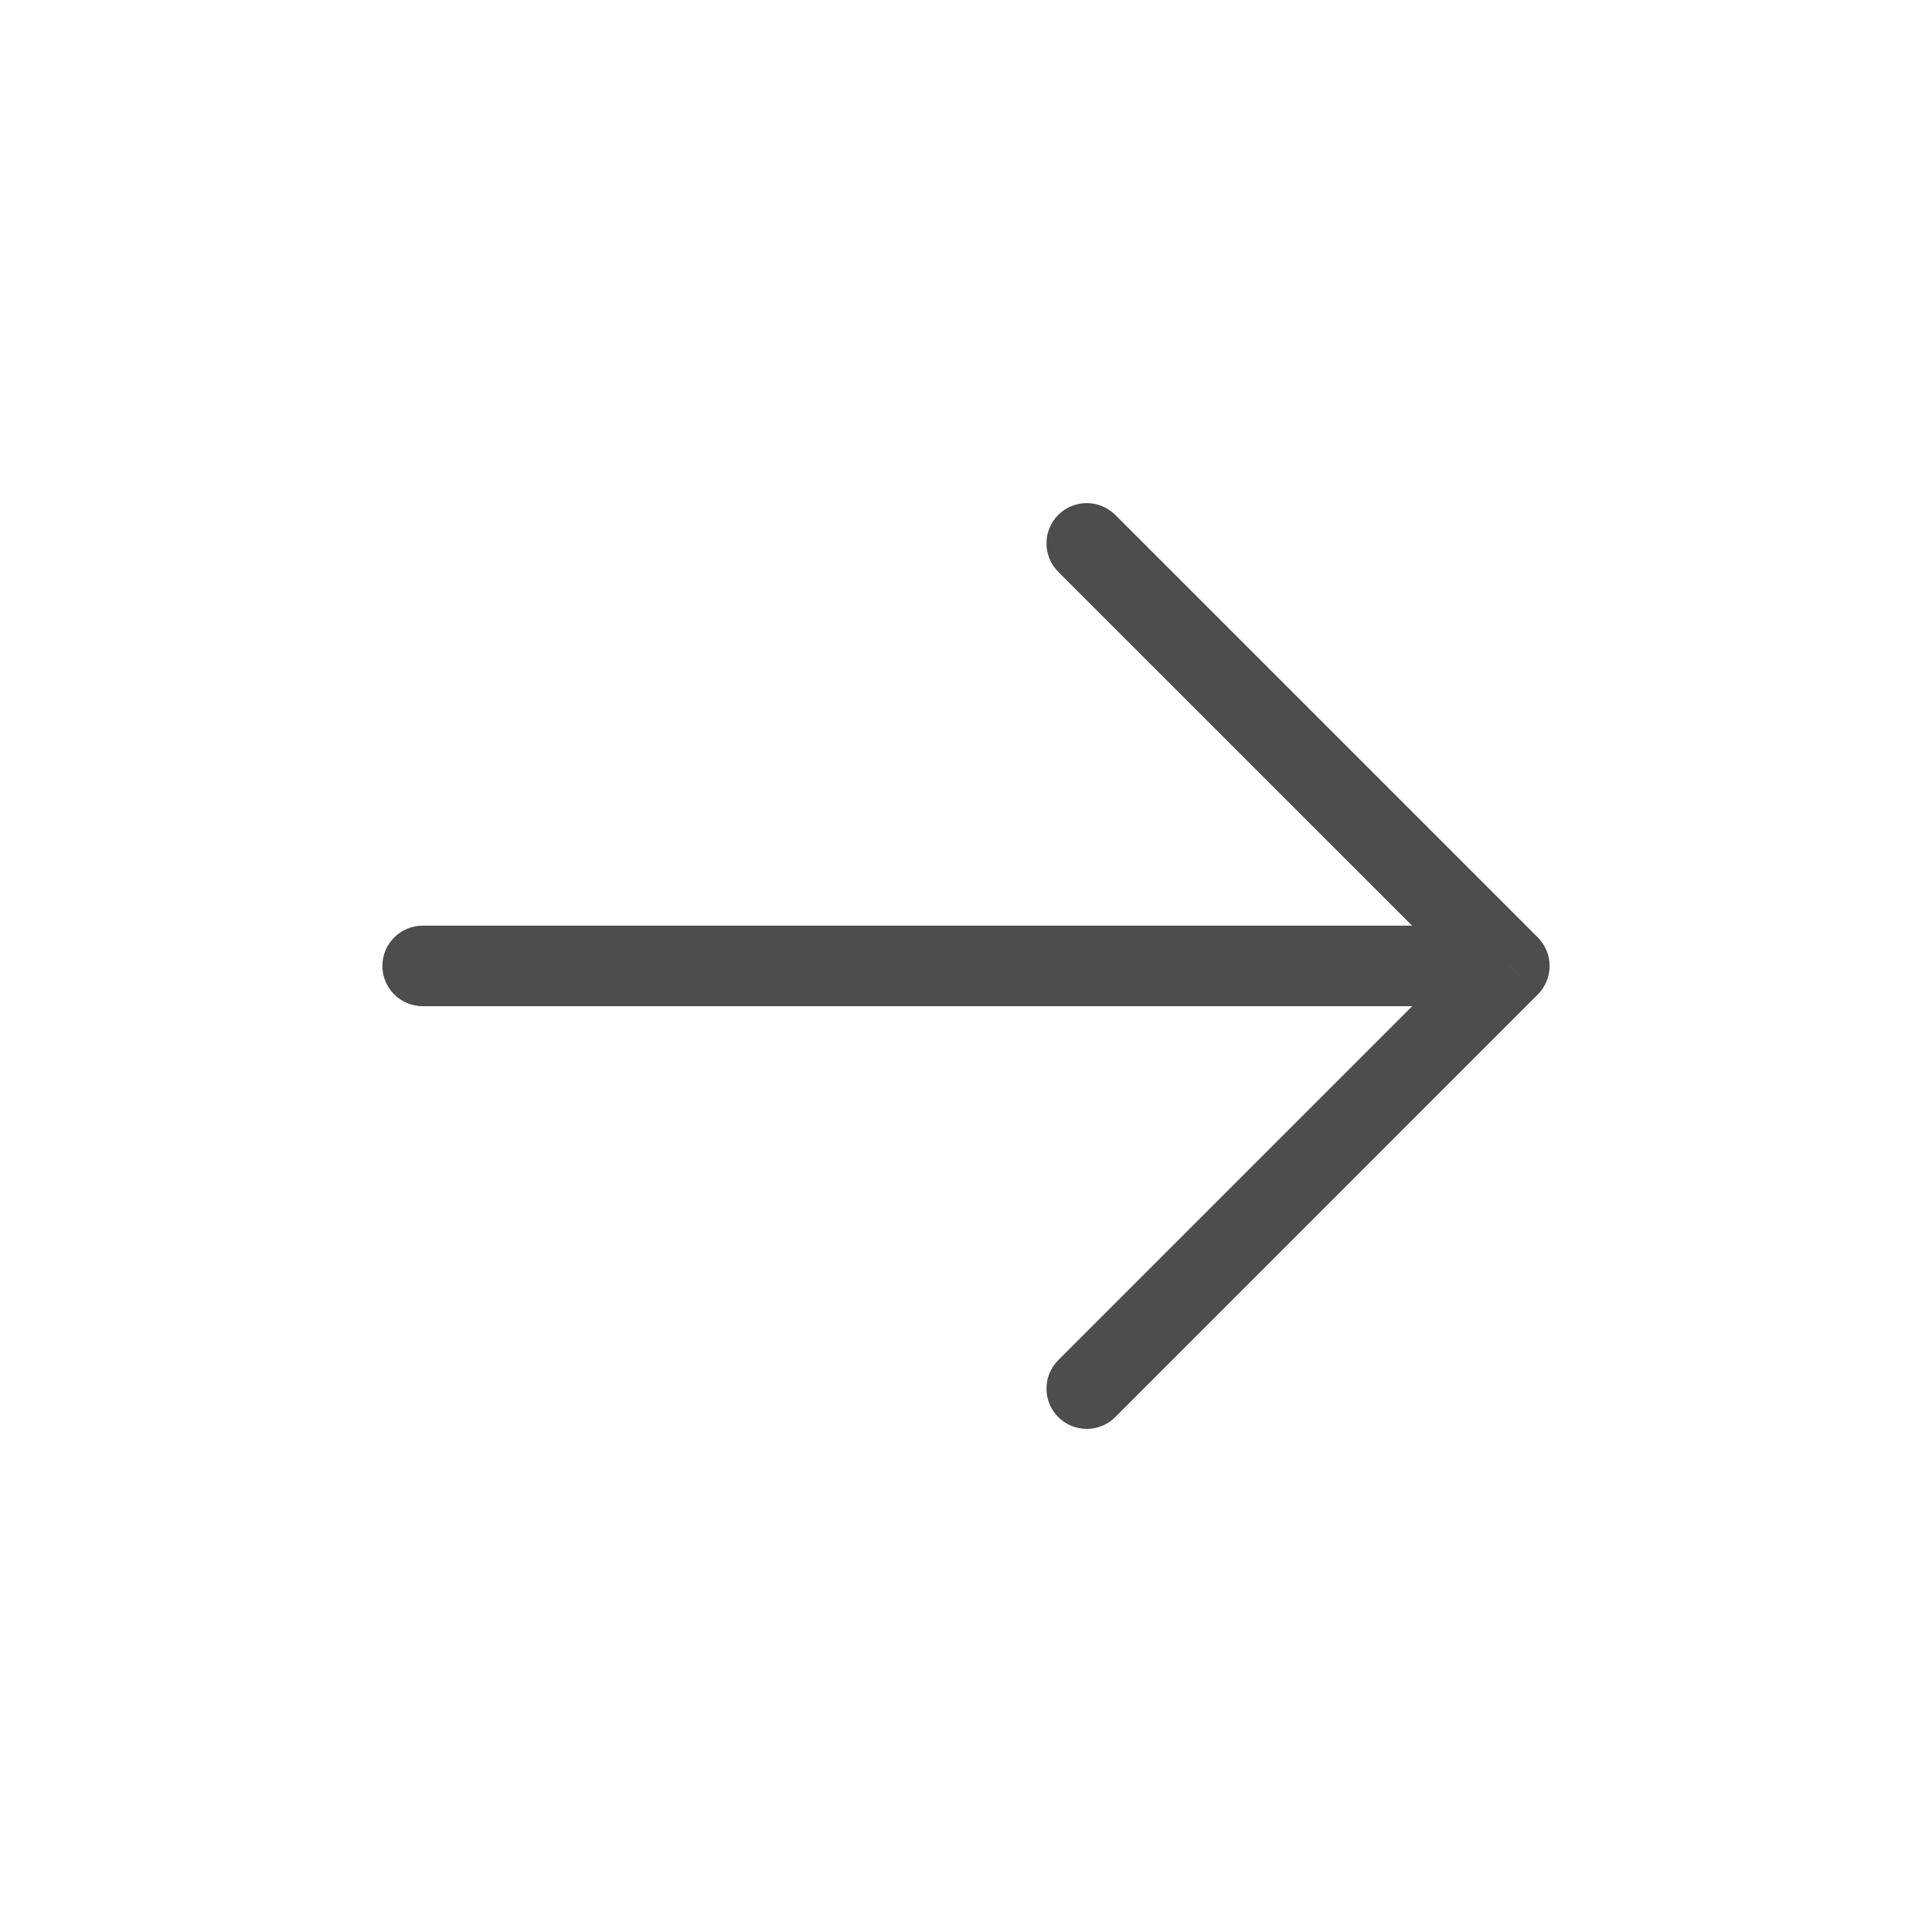 <svg width="24" height="24" viewBox="0 0 24 24" fill="none" xmlns="http://www.w3.org/2000/svg">
<path d="M18.75 11.999L19.104 12.353C19.197 12.259 19.25 12.132 19.25 11.999C19.25 11.867 19.197 11.739 19.104 11.646L18.75 11.999ZM5.25 11.499C4.974 11.499 4.75 11.723 4.75 11.999C4.75 12.275 4.974 12.499 5.25 12.499V11.499ZM13.854 6.396C13.658 6.201 13.342 6.201 13.146 6.396C12.951 6.592 12.951 6.908 13.146 7.104L13.854 6.396ZM13.146 16.896C12.951 17.092 12.951 17.408 13.146 17.604C13.342 17.799 13.658 17.799 13.854 17.604L13.146 16.896ZM18.75 11.499H5.25V12.499H18.75V11.499ZM13.146 7.104L18.396 12.353L19.104 11.646L13.854 6.396L13.146 7.104ZM18.396 11.646L13.146 16.896L13.854 17.604L19.104 12.353L18.396 11.646Z" fill="#4D4D4D"/>
</svg>
